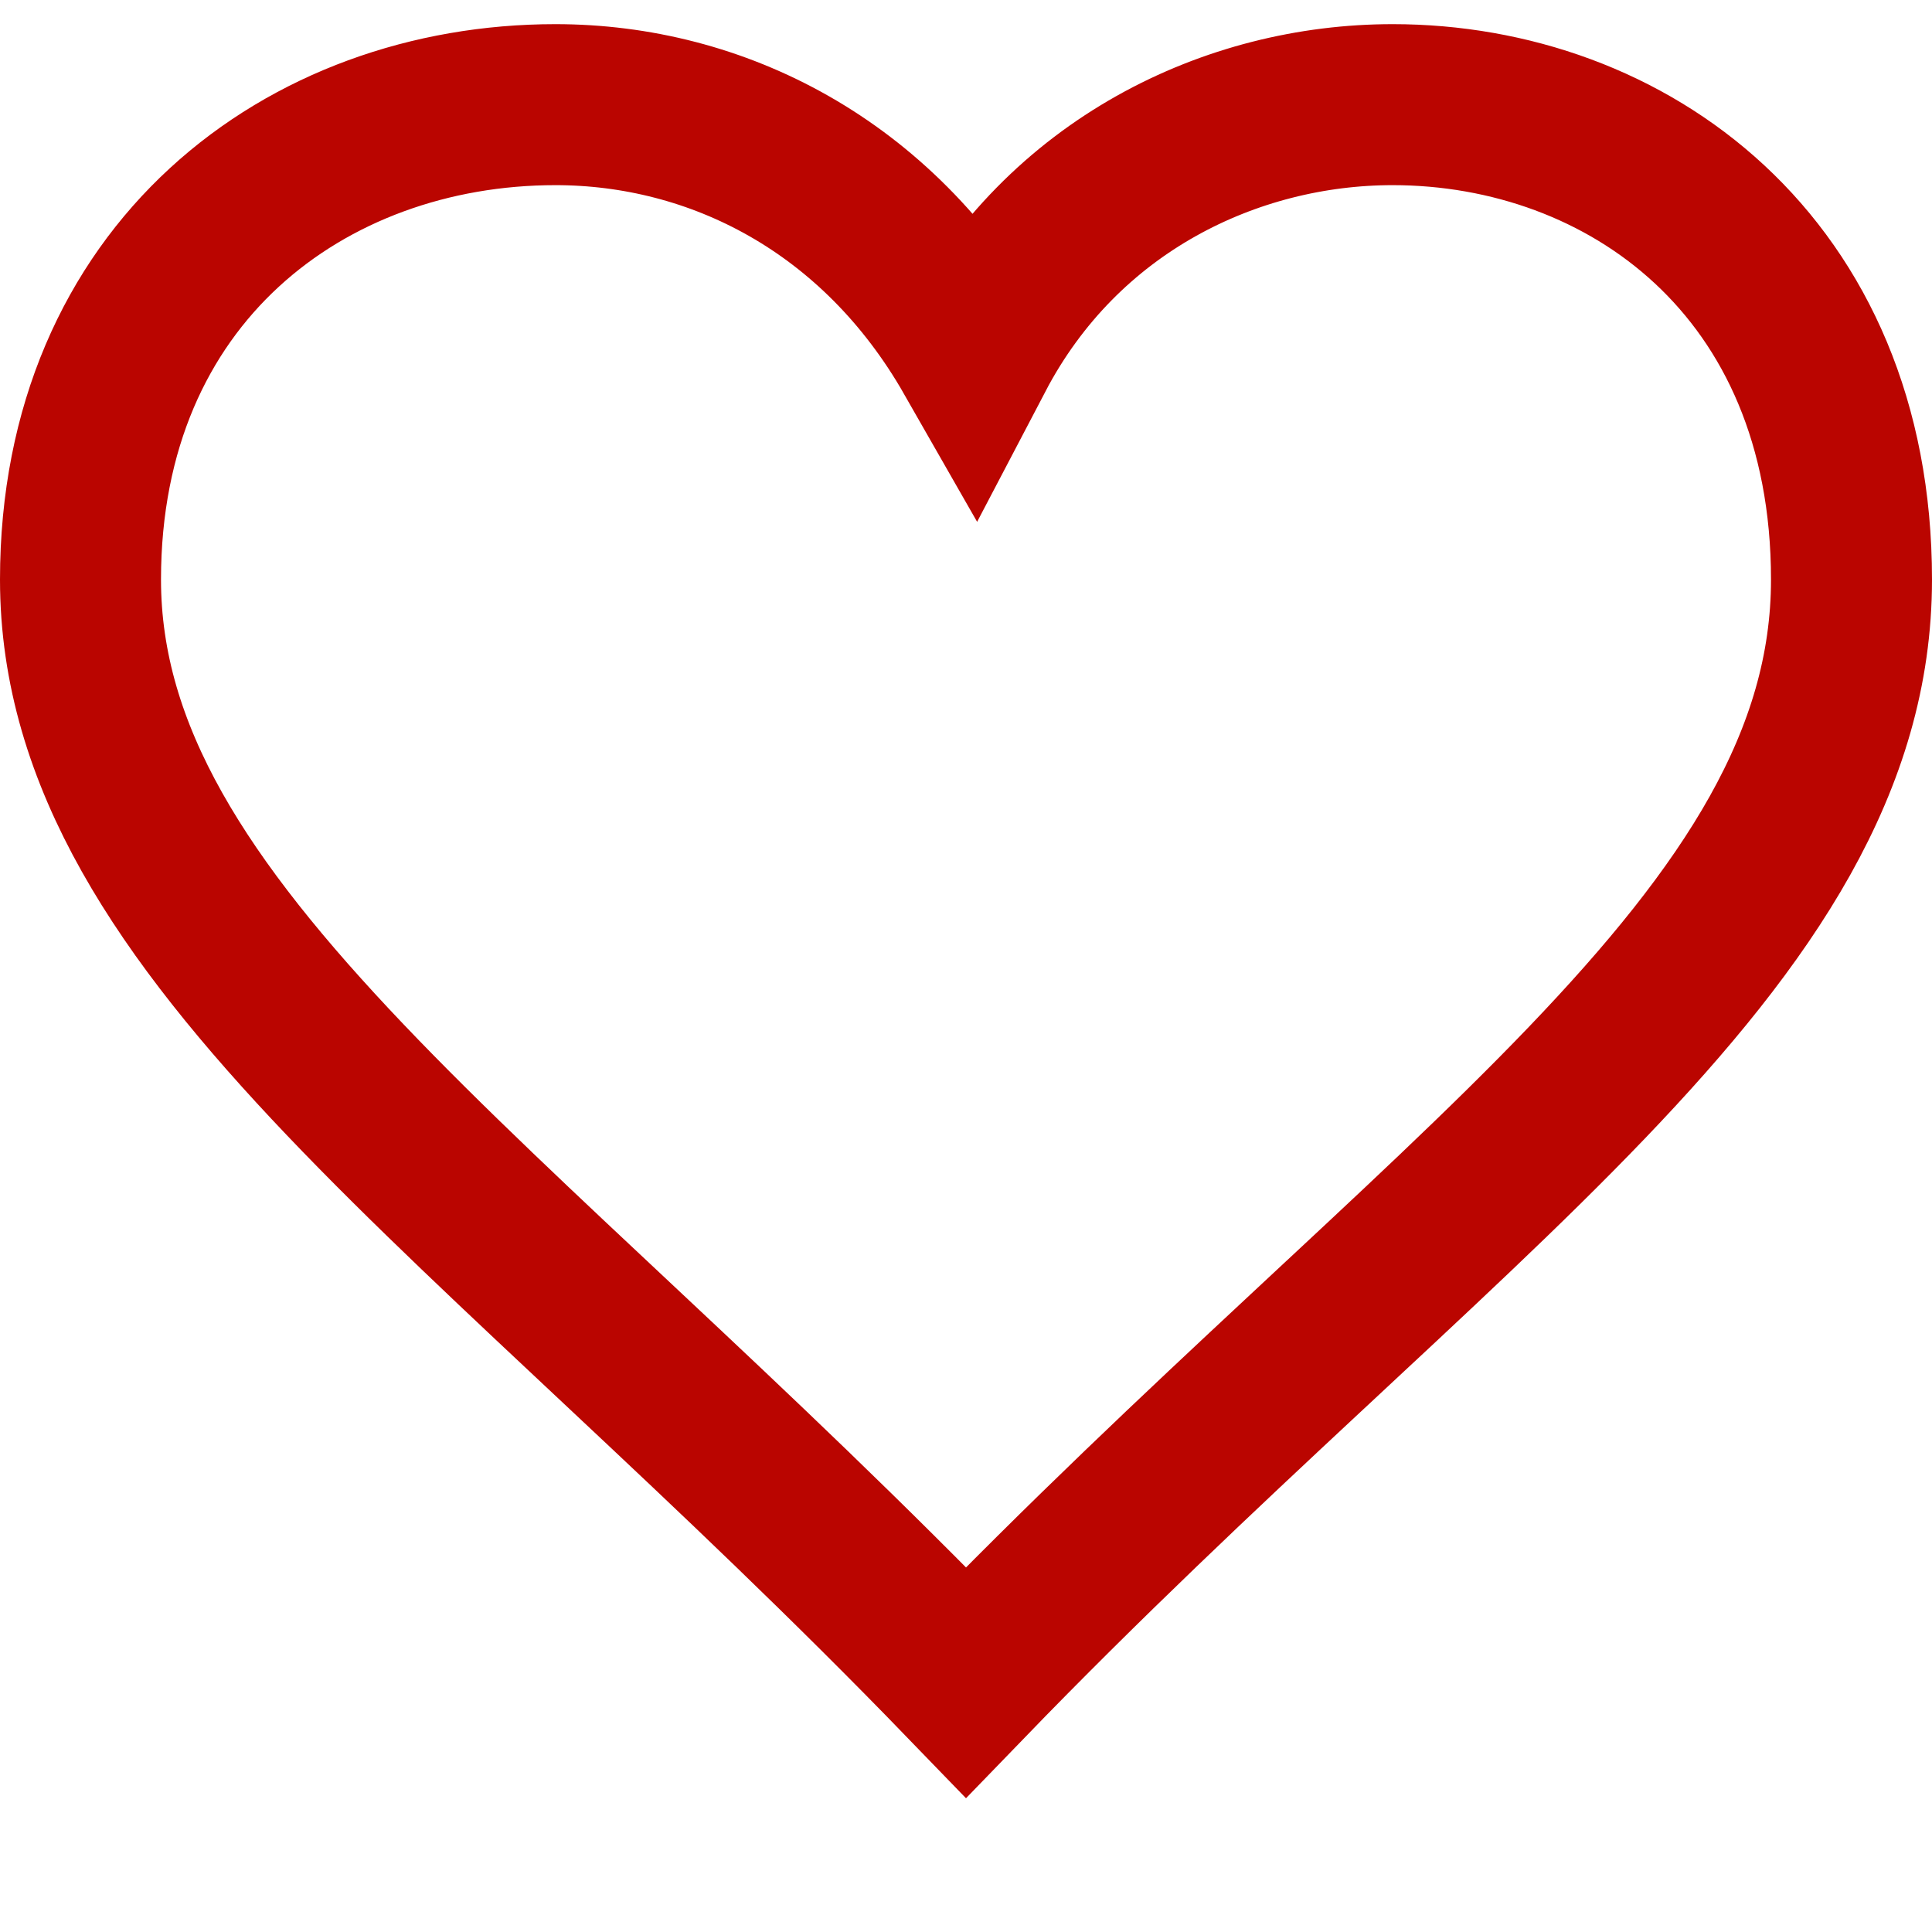 <?xml version="1.0" encoding="utf-8"?>
<!-- Generator: Adobe Illustrator 22.0.1, SVG Export Plug-In . SVG Version: 6.00 Build 0)  -->
<svg version="1.1" id="Layer_1" xmlns="http://www.w3.org/2000/svg" xmlns:xlink="http://www.w3.org/1999/xlink" x="0px" y="0px"
	 viewBox="0 0 24 24" style="enable-background:new 0 0 24 24;" xml:space="preserve">
<style type="text/css">
	.st0{fill:none;stroke:#BA0500;stroke-width:2;stroke-miterlimit:10;}
</style>
<path class="st0" d="M17.3,1.3c-2,0-4.1,1-5.2,3.1c-1.2-2.1-3.2-3.1-5.2-3.1C3.8,1.3,1,3.4,1,7.2c0,4.4,5.1,7.6,11,13.7
	c5.9-6.1,11-9.2,11-13.7C23,3.3,20.2,1.3,17.3,1.3"/>
</svg>
